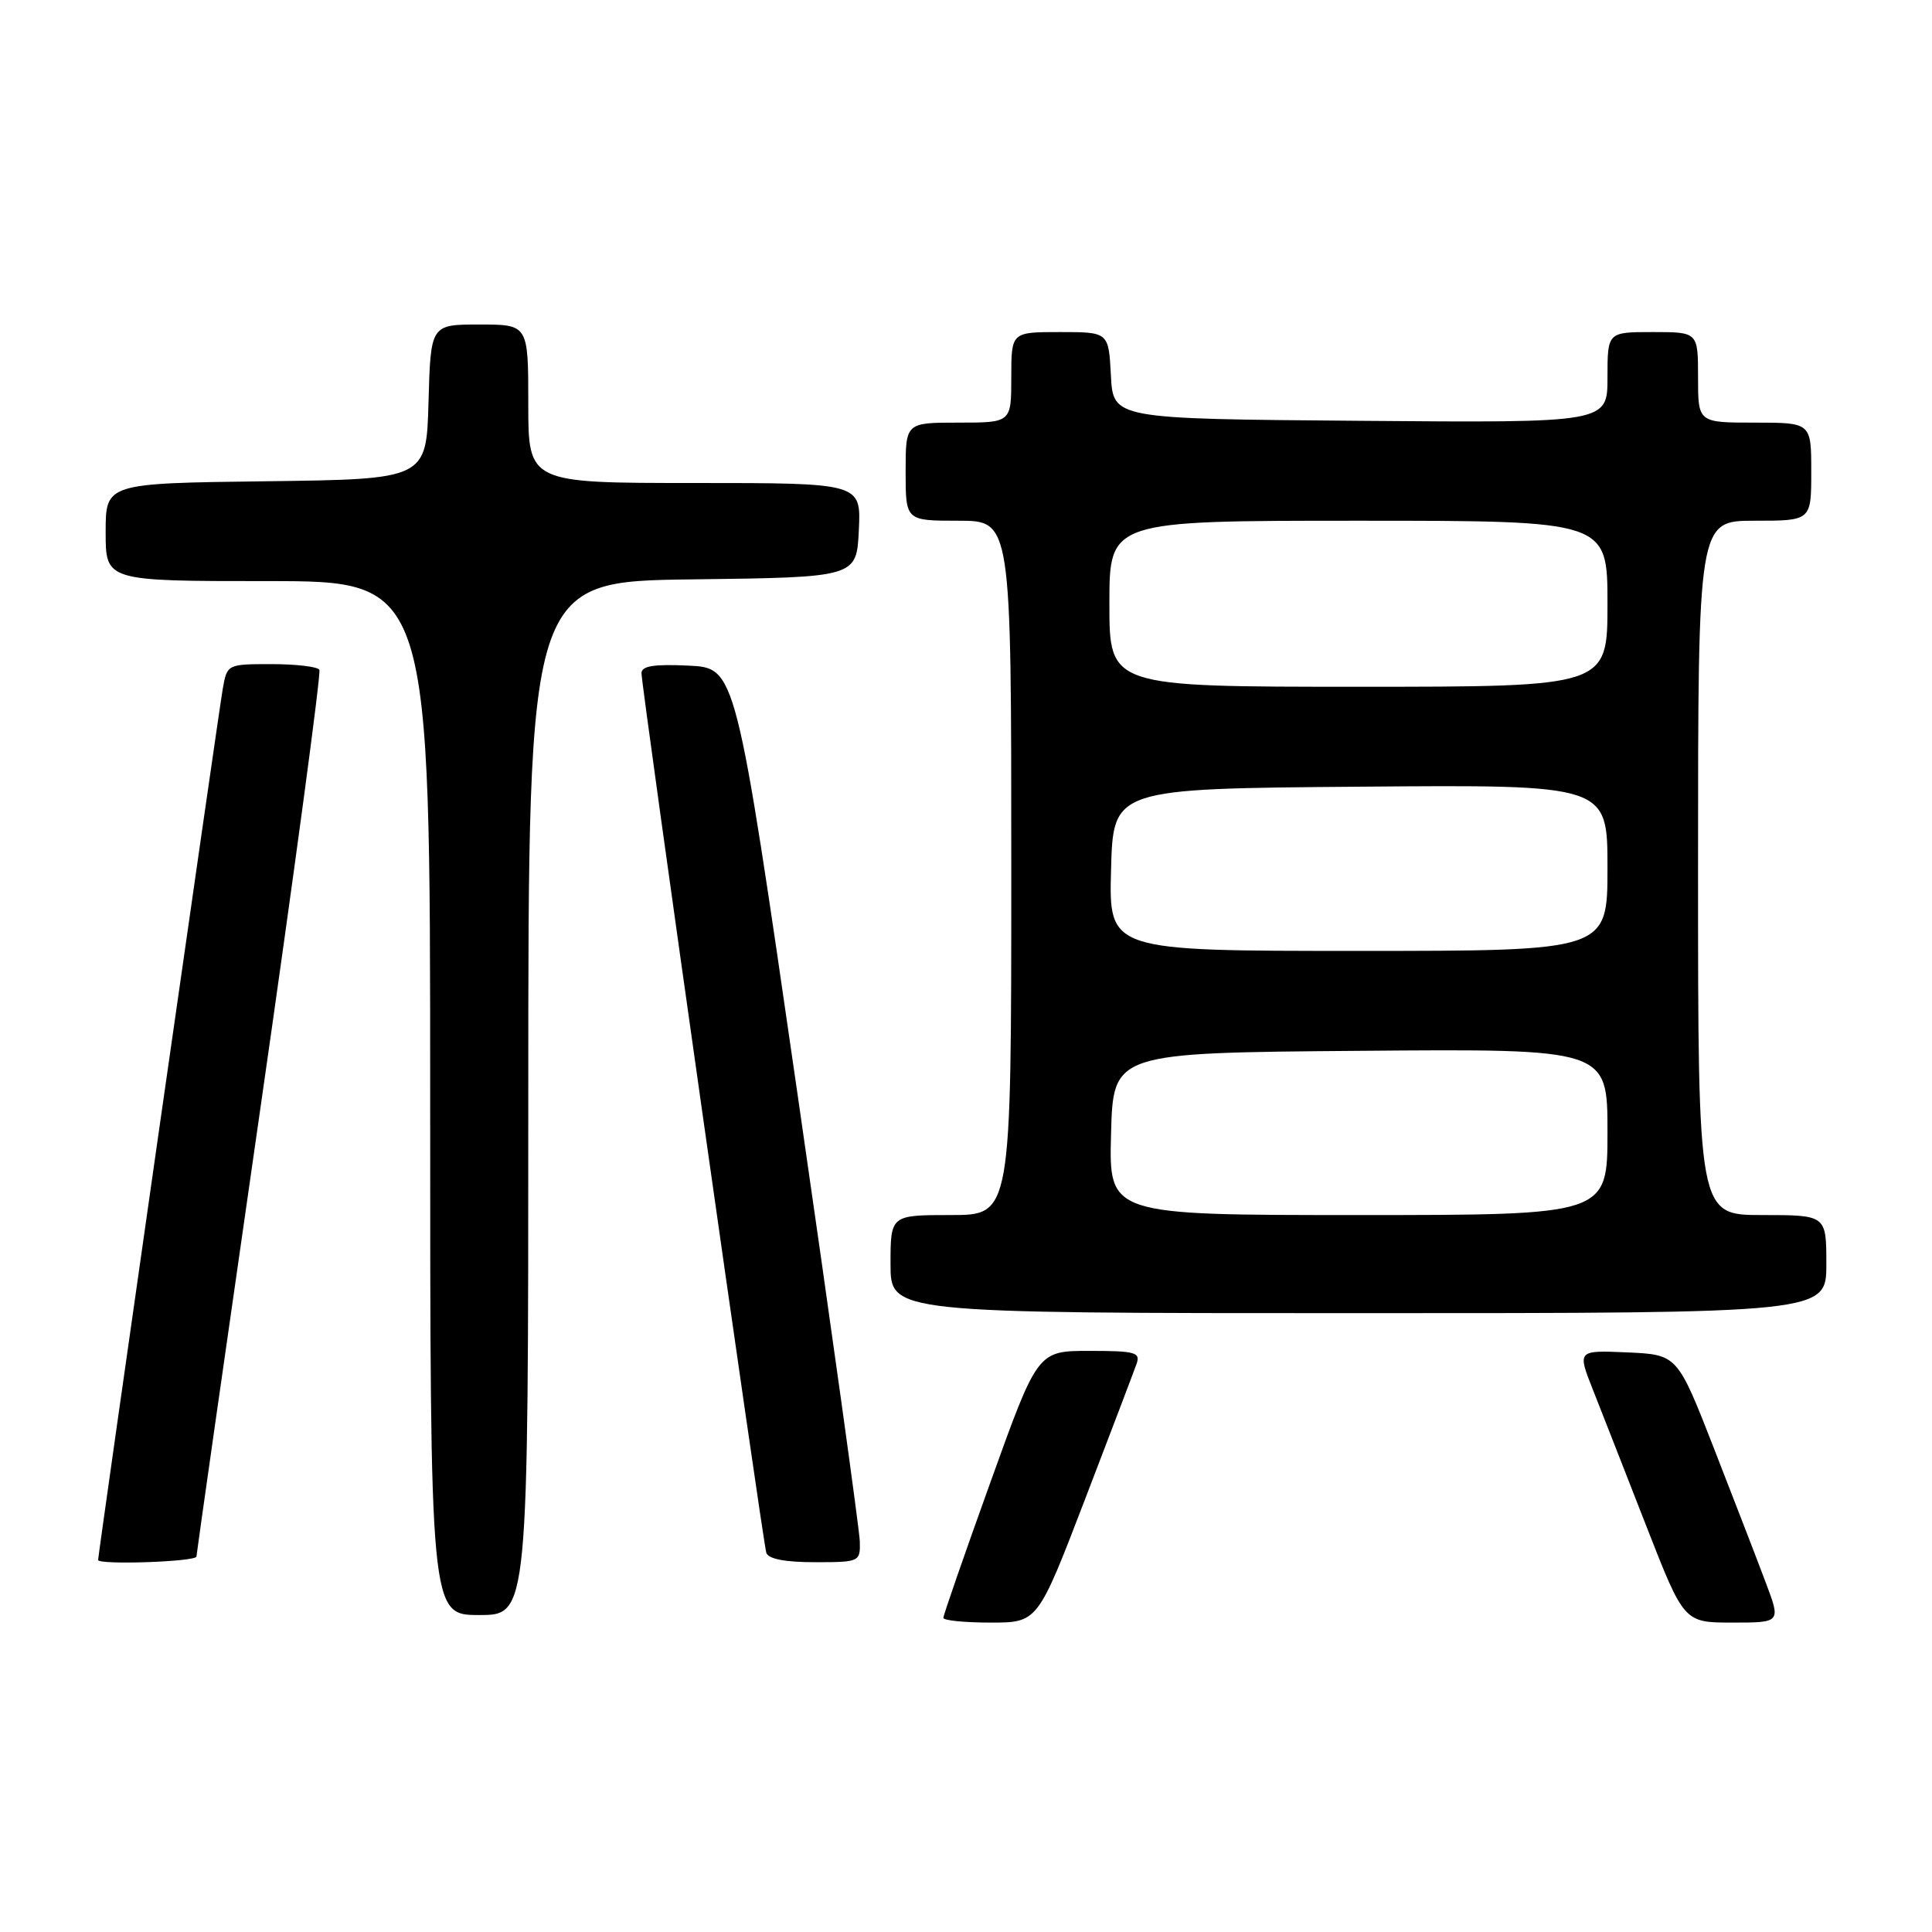 <?xml version="1.0" encoding="UTF-8" standalone="no"?>
<!DOCTYPE svg PUBLIC "-//W3C//DTD SVG 1.1//EN" "http://www.w3.org/Graphics/SVG/1.1/DTD/svg11.dtd" >
<svg xmlns="http://www.w3.org/2000/svg" xmlns:xlink="http://www.w3.org/1999/xlink" version="1.1" viewBox="0 0 256 256">
 <g >
 <path fill="currentColor"
d=" M 143.74 198.75 C 147.17 189.81 150.25 181.71 150.59 180.75 C 151.15 179.19 150.46 179.00 144.35 179.00 C 137.49 179.00 137.49 179.00 131.25 196.37 C 127.81 205.92 125.00 214.02 125.00 214.37 C 125.00 214.72 127.81 215.00 131.25 215.00 C 137.50 215.00 137.50 215.00 143.74 198.75 Z  M 233.99 209.75 C 232.91 206.86 229.82 198.88 227.14 192.00 C 222.26 179.50 222.26 179.50 215.63 179.20 C 208.99 178.91 208.99 178.91 211.09 184.20 C 212.24 187.12 215.43 195.24 218.16 202.25 C 223.14 215.00 223.14 215.00 229.56 215.00 C 235.97 215.00 235.97 215.00 233.99 209.75 Z  M 70.00 145.52 C 70.00 77.04 70.00 77.04 91.75 76.77 C 113.50 76.50 113.50 76.50 113.80 70.25 C 114.10 64.00 114.10 64.00 92.05 64.00 C 70.00 64.00 70.00 64.00 70.00 53.50 C 70.00 43.00 70.00 43.00 63.53 43.00 C 57.07 43.00 57.07 43.00 56.78 53.25 C 56.50 63.50 56.50 63.50 35.25 63.77 C 14.00 64.04 14.00 64.04 14.00 70.52 C 14.00 77.00 14.00 77.00 35.50 77.00 C 57.00 77.00 57.00 77.00 57.00 145.50 C 57.00 214.00 57.00 214.00 63.50 214.00 C 70.00 214.00 70.00 214.00 70.00 145.52 Z  M 26.03 206.25 C 26.05 205.84 29.82 179.40 34.41 147.50 C 39.00 115.60 42.56 89.16 42.32 88.75 C 42.08 88.34 39.23 88.00 35.99 88.00 C 30.12 88.00 30.09 88.02 29.52 91.25 C 28.99 94.22 13.00 206.01 13.00 206.70 C 13.00 207.39 26.00 206.94 26.03 206.25 Z  M 113.93 204.25 C 113.89 202.74 110.18 176.07 105.68 145.00 C 97.50 88.50 97.50 88.50 91.25 88.20 C 86.64 87.98 85.00 88.25 85.00 89.20 C 85.00 91.05 101.06 204.24 101.54 205.75 C 101.80 206.57 104.02 207.00 107.97 207.00 C 113.90 207.00 114.00 206.95 113.93 204.25 Z  M 242.00 167.50 C 242.00 161.00 242.00 161.00 233.50 161.00 C 225.00 161.00 225.00 161.00 225.00 115.00 C 225.00 69.00 225.00 69.00 232.50 69.00 C 240.00 69.00 240.00 69.00 240.00 62.50 C 240.00 56.00 240.00 56.00 232.50 56.00 C 225.00 56.00 225.00 56.00 225.00 50.00 C 225.00 44.00 225.00 44.00 219.00 44.00 C 213.00 44.00 213.00 44.00 213.00 50.01 C 213.00 56.03 213.00 56.03 180.25 55.76 C 147.50 55.50 147.50 55.50 147.20 49.75 C 146.90 44.00 146.90 44.00 140.45 44.00 C 134.00 44.00 134.00 44.00 134.00 50.00 C 134.00 56.00 134.00 56.00 127.00 56.00 C 120.00 56.00 120.00 56.00 120.00 62.50 C 120.00 69.00 120.00 69.00 127.00 69.00 C 134.00 69.00 134.00 69.00 134.00 115.00 C 134.00 161.00 134.00 161.00 126.00 161.00 C 118.00 161.00 118.00 161.00 118.00 167.50 C 118.00 174.00 118.00 174.00 180.00 174.00 C 242.00 174.00 242.00 174.00 242.00 167.50 Z  M 147.22 150.25 C 147.50 139.50 147.50 139.50 180.25 139.24 C 213.00 138.97 213.00 138.97 213.00 149.99 C 213.00 161.00 213.00 161.00 179.97 161.00 C 146.93 161.00 146.93 161.00 147.22 150.25 Z  M 147.22 115.25 C 147.50 104.50 147.50 104.50 180.25 104.24 C 213.00 103.97 213.00 103.97 213.00 114.99 C 213.00 126.00 213.00 126.00 179.97 126.00 C 146.93 126.00 146.93 126.00 147.22 115.25 Z  M 147.00 80.00 C 147.00 69.00 147.00 69.00 180.00 69.00 C 213.00 69.00 213.00 69.00 213.00 80.00 C 213.00 91.00 213.00 91.00 180.00 91.00 C 147.00 91.00 147.00 91.00 147.00 80.00 Z "/>
</g>
</svg>